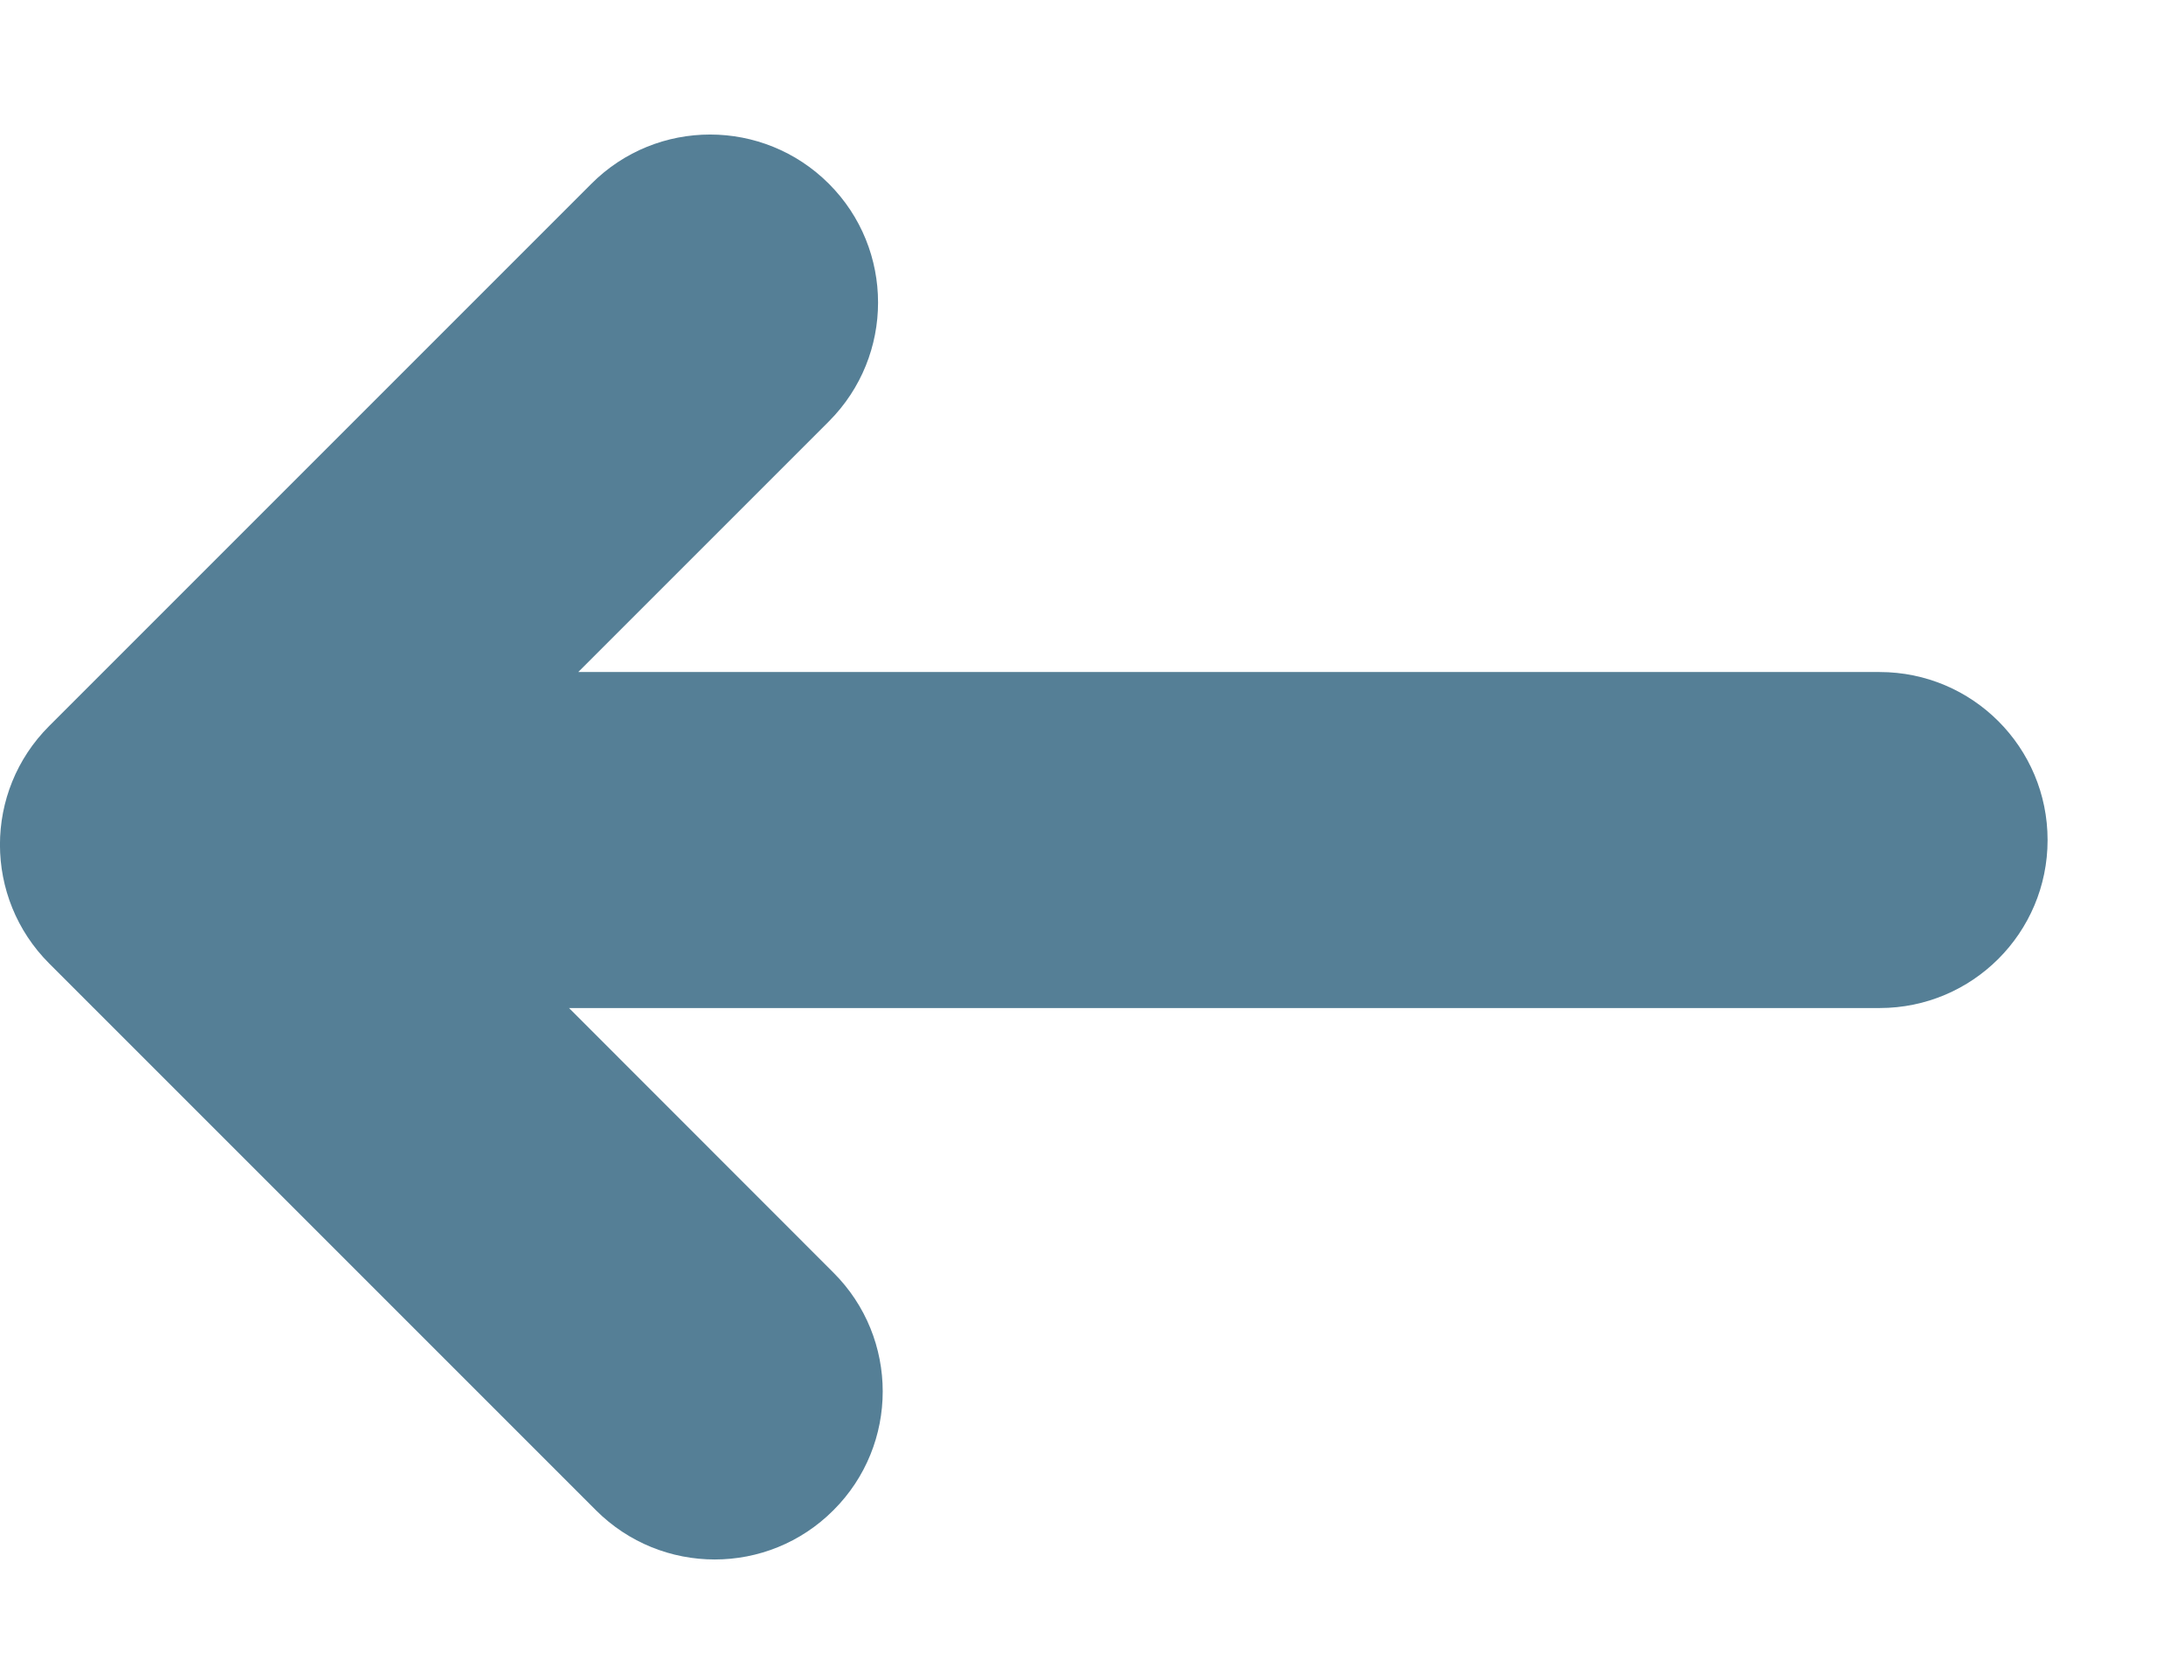 <svg xmlns="http://www.w3.org/2000/svg" width="13" height="10" viewBox="0 0 13 10" fill="none">
<path fill-rule="evenodd" clip-rule="evenodd" d="M3.442 4L4.934 2.508C5.324 2.117 5.324 1.484 4.934 1.094C4.543 0.703 3.91 0.703 3.52 1.094L0.293 4.321C-0.098 4.711 -0.098 5.344 0.293 5.735L3.547 8.989C3.938 9.38 4.571 9.38 4.961 8.989C5.352 8.599 5.352 7.965 4.961 7.575L3.387 6L11.188 6C11.741 6 12.188 5.552 12.188 5C12.188 4.448 11.741 4 11.188 4L3.442 4Z" fill="#557F96"/>
</svg>
